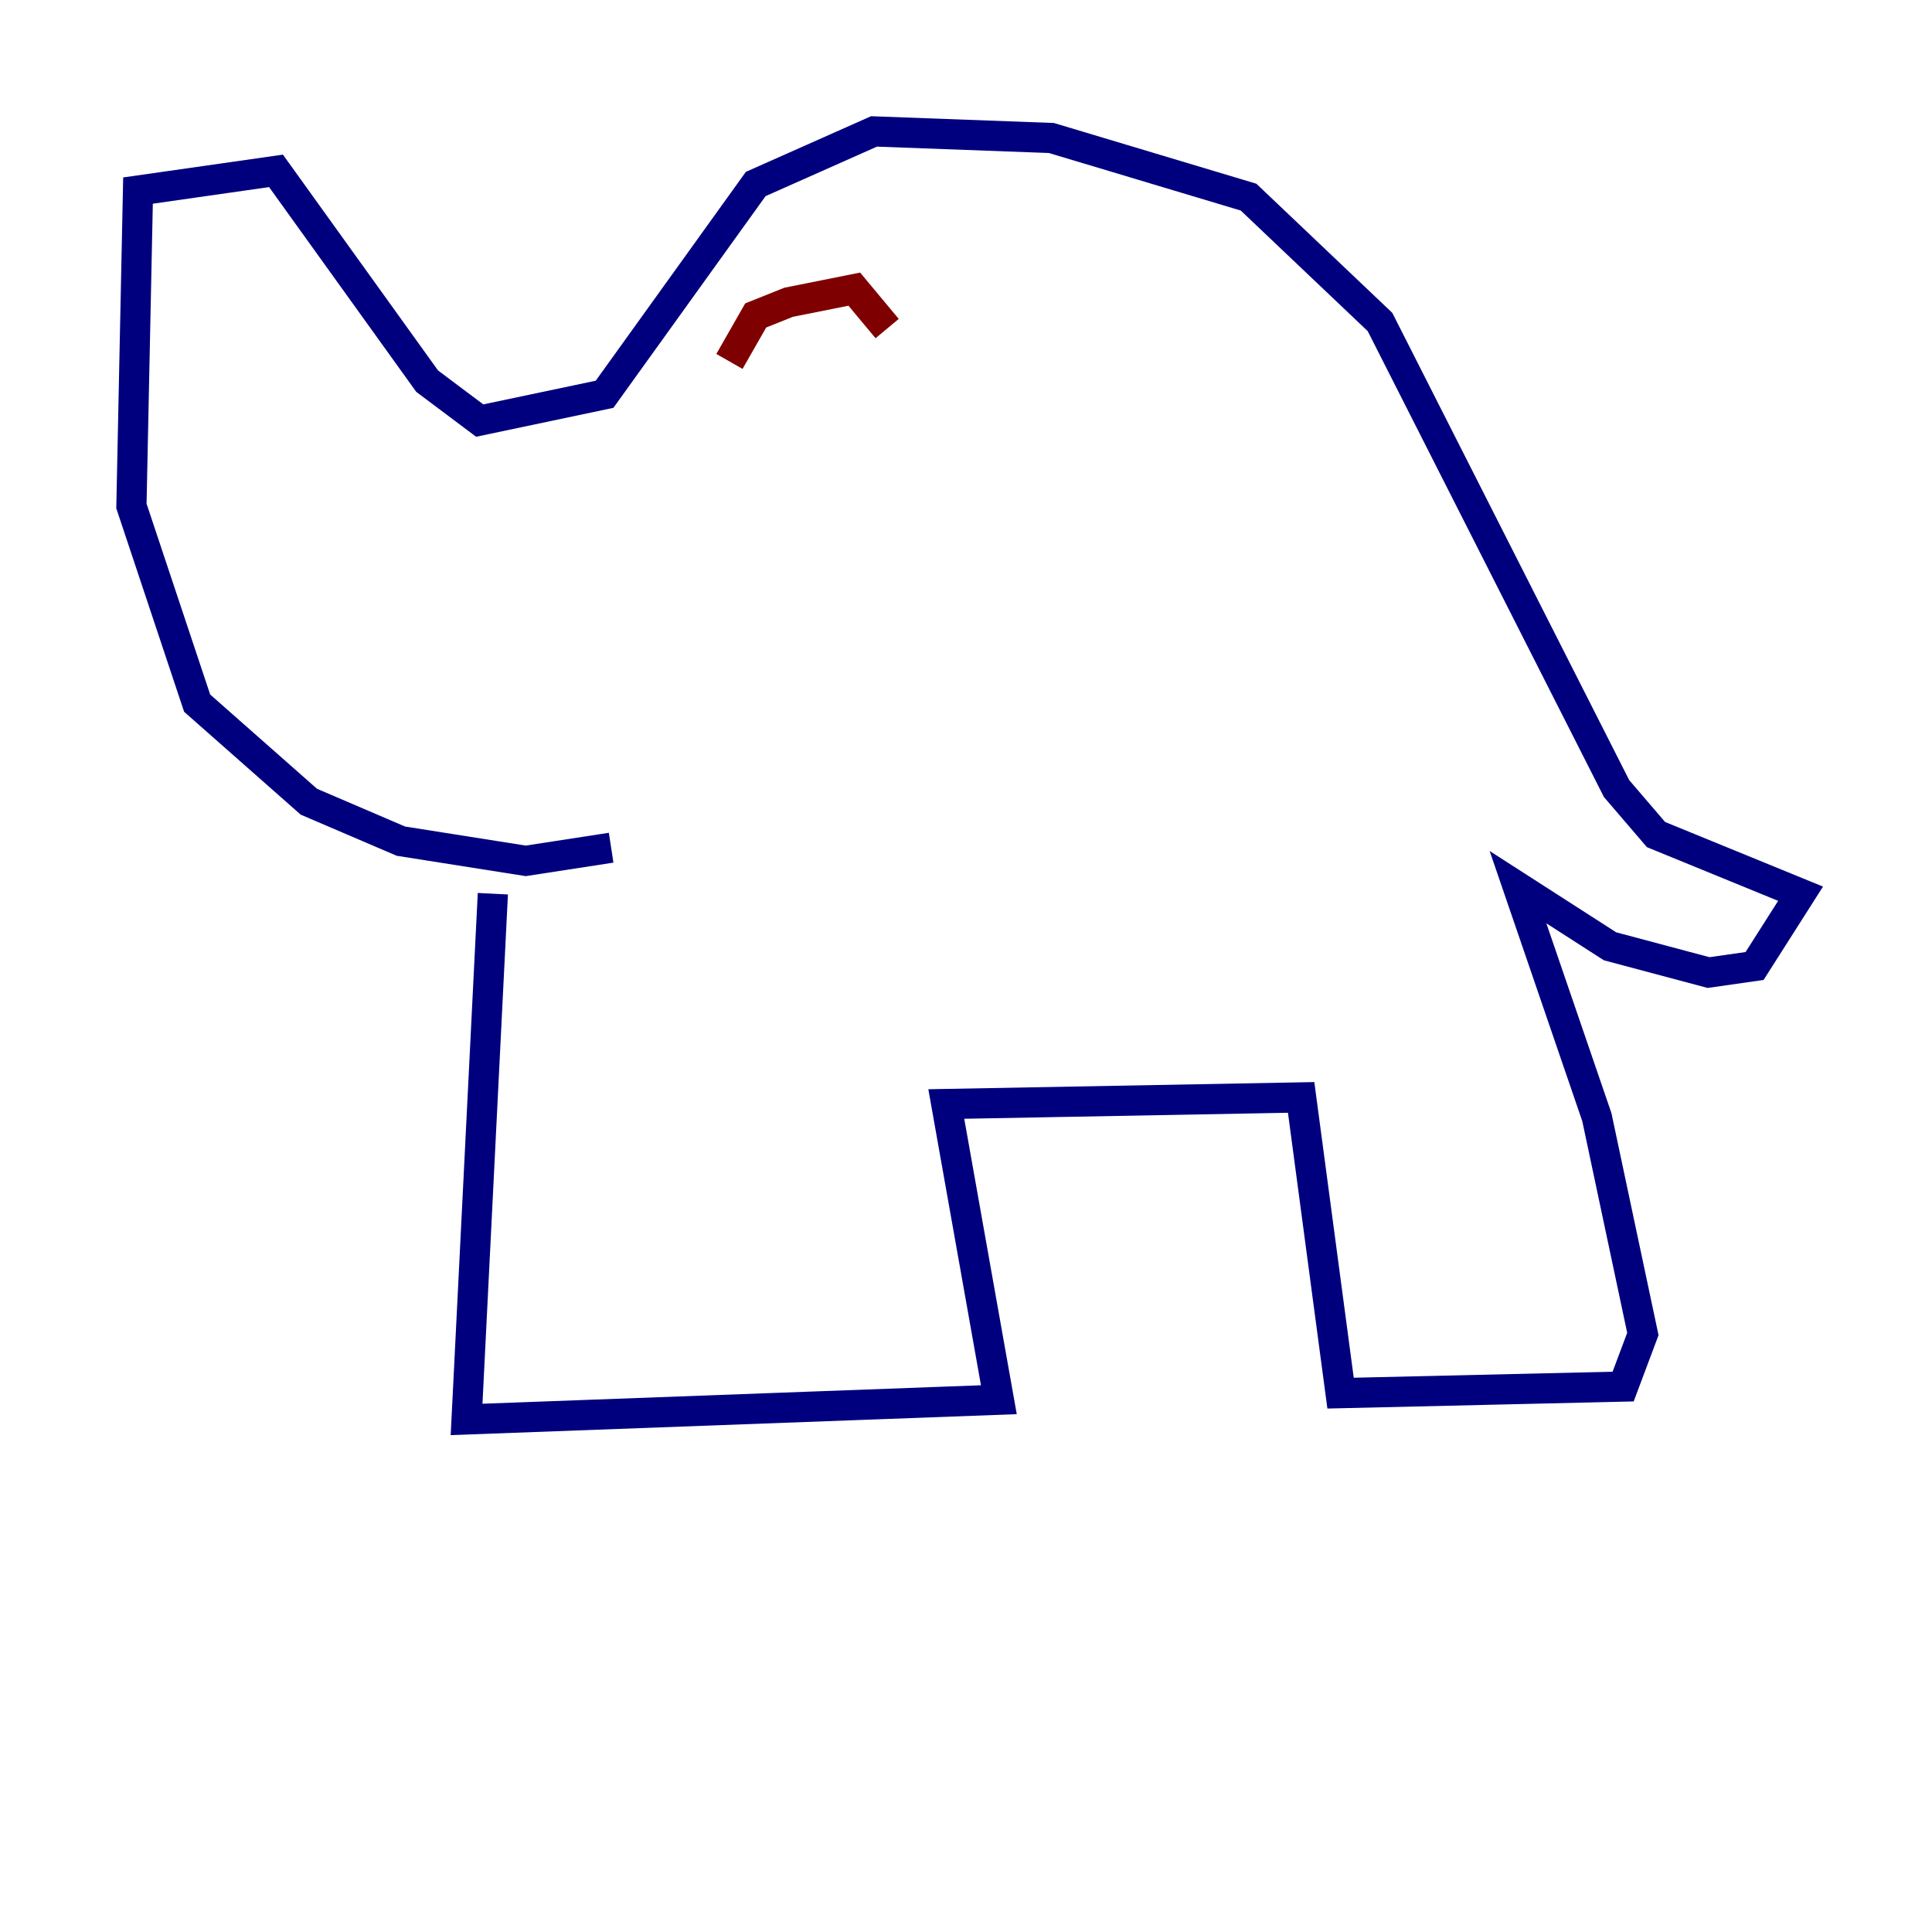<?xml version="1.0" encoding="utf-8" ?>
<svg baseProfile="tiny" height="128" version="1.2" viewBox="0,0,128,128" width="128" xmlns="http://www.w3.org/2000/svg" xmlns:ev="http://www.w3.org/2001/xml-events" xmlns:xlink="http://www.w3.org/1999/xlink"><defs /><polyline fill="none" points="32.653,59.211 30.912,94.041 66.177,92.735 62.694,73.143 86.204,72.707 88.816,92.299 107.537,91.864 108.844,88.381 105.796,74.014 100.571,58.776 106.667,62.694 113.197,64.435 116.245,64.0 119.293,59.211 109.714,55.292 107.102,52.245 91.429,21.333 82.721,13.061 69.66,9.143 57.905,8.707 50.068,12.191 40.054,26.122 31.782,27.864 28.299,25.252 18.286,11.32 9.143,12.626 8.707,33.524 13.061,46.585 20.463,53.116 26.558,55.728 34.83,57.034 40.49,56.163" stroke="#00007f" stroke-width="2" /><polyline fill="none" points="48.327,23.946 50.068,20.898 52.245,20.027 56.599,19.157 58.776,21.769" stroke="#7f0000" stroke-width="2" /></svg>